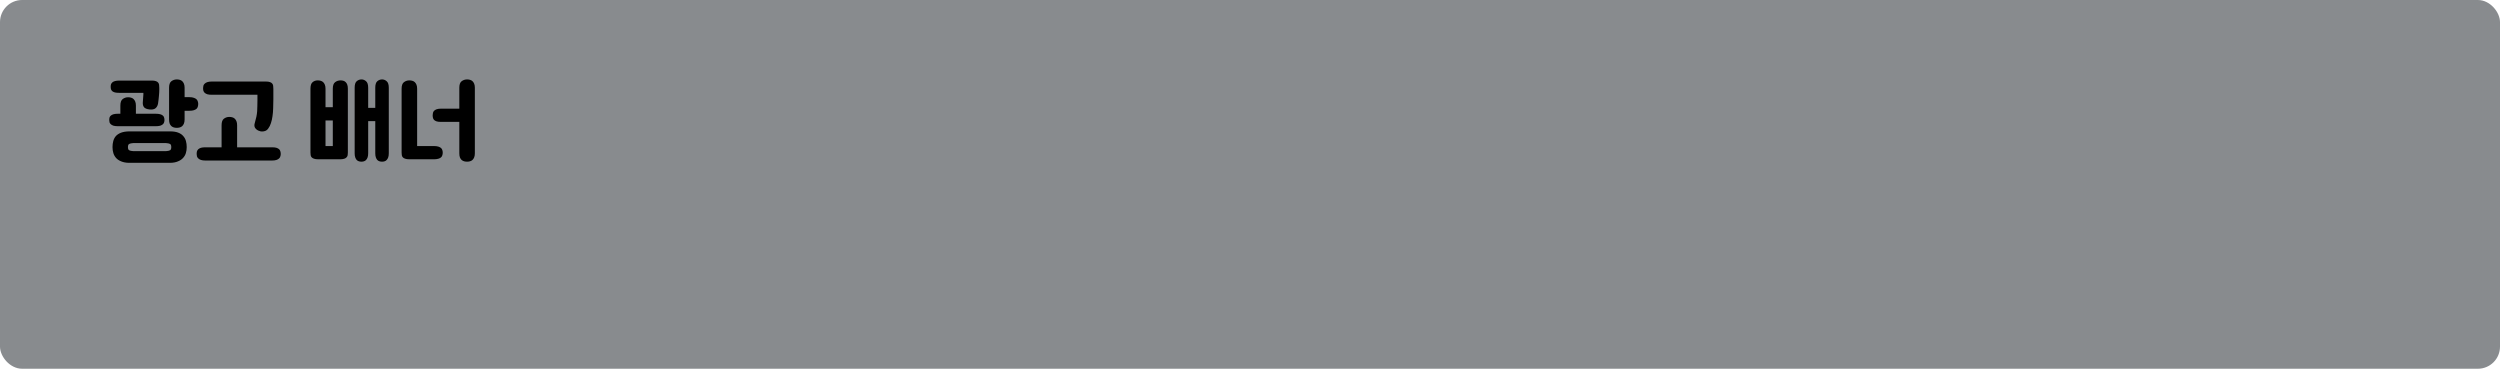 <svg width="339" height="50" viewBox="0 0 339 50" fill="none" xmlns="http://www.w3.org/2000/svg">
<rect width="339" height="50" rx="3" fill="#888B8E"/>
<path d="M17.479 22.08C17.072 22.071 16.725 22.006 16.439 21.885C16.153 21.772 15.924 21.621 15.75 21.43C15.577 21.239 15.451 21.018 15.373 20.767C15.295 20.516 15.256 20.243 15.256 19.948C15.256 19.653 15.291 19.38 15.36 19.129C15.43 18.869 15.546 18.644 15.711 18.453C15.884 18.262 16.114 18.111 16.4 17.998C16.695 17.885 17.063 17.825 17.505 17.816H23.069C23.511 17.816 23.875 17.872 24.161 17.985C24.456 18.098 24.686 18.254 24.85 18.453C25.023 18.644 25.145 18.869 25.214 19.129C25.284 19.38 25.318 19.653 25.318 19.948C25.318 20.243 25.279 20.516 25.201 20.767C25.123 21.018 24.993 21.239 24.811 21.43C24.638 21.621 24.408 21.772 24.122 21.885C23.845 22.006 23.503 22.071 23.095 22.08H17.479ZM22.51 20.494C22.762 20.477 22.944 20.438 23.056 20.377C23.169 20.316 23.225 20.173 23.225 19.948C23.225 19.723 23.169 19.58 23.056 19.519C22.944 19.458 22.762 19.419 22.51 19.402H18.064C17.813 19.419 17.631 19.458 17.518 19.519C17.405 19.58 17.349 19.723 17.349 19.948C17.349 20.173 17.405 20.316 17.518 20.377C17.631 20.438 17.813 20.477 18.064 20.494H22.51ZM15.997 17.114C15.755 17.114 15.555 17.092 15.399 17.049C15.243 16.997 15.122 16.932 15.035 16.854C14.948 16.776 14.888 16.689 14.853 16.594C14.827 16.49 14.814 16.386 14.814 16.282C14.814 16.152 14.827 16.035 14.853 15.931C14.888 15.827 14.948 15.74 15.035 15.671C15.122 15.593 15.243 15.532 15.399 15.489C15.555 15.446 15.755 15.424 15.997 15.424H16.322V14.319C16.322 13.886 16.426 13.591 16.634 13.435C16.851 13.27 17.098 13.188 17.375 13.188C17.514 13.188 17.644 13.205 17.765 13.24C17.895 13.275 18.008 13.335 18.103 13.422C18.198 13.509 18.276 13.626 18.337 13.773C18.398 13.92 18.428 14.102 18.428 14.319V15.424H21.119C21.362 15.424 21.561 15.446 21.717 15.489C21.873 15.532 21.994 15.593 22.081 15.671C22.168 15.74 22.224 15.827 22.25 15.931C22.285 16.035 22.302 16.152 22.302 16.282C22.302 16.386 22.285 16.49 22.25 16.594C22.224 16.689 22.168 16.776 22.081 16.854C21.994 16.932 21.873 16.997 21.717 17.049C21.561 17.092 21.362 17.114 21.119 17.114H15.997ZM20.248 14.839C19.901 14.796 19.663 14.696 19.533 14.54C19.403 14.375 19.347 14.159 19.364 13.89C19.373 13.725 19.386 13.548 19.403 13.357C19.429 13.166 19.442 12.984 19.442 12.811V12.59H16.192C15.95 12.59 15.75 12.573 15.594 12.538C15.438 12.495 15.317 12.438 15.23 12.369C15.143 12.291 15.083 12.2 15.048 12.096C15.022 11.992 15.009 11.875 15.009 11.745C15.009 11.641 15.022 11.541 15.048 11.446C15.083 11.342 15.143 11.251 15.23 11.173C15.317 11.095 15.438 11.034 15.594 10.991C15.75 10.948 15.95 10.926 16.192 10.926H20.599C20.833 10.926 21.015 10.952 21.145 11.004C21.275 11.047 21.375 11.112 21.444 11.199C21.514 11.277 21.557 11.377 21.574 11.498C21.591 11.619 21.6 11.758 21.6 11.914V12.174C21.6 12.278 21.596 12.408 21.587 12.564C21.578 12.711 21.566 12.872 21.548 13.045C21.54 13.21 21.522 13.379 21.496 13.552C21.479 13.725 21.457 13.89 21.431 14.046C21.379 14.323 21.262 14.536 21.08 14.683C20.898 14.83 20.621 14.882 20.248 14.839ZM23.979 17.335C23.84 17.335 23.706 17.318 23.576 17.283C23.455 17.248 23.342 17.188 23.238 17.101C23.143 17.014 23.065 16.897 23.004 16.75C22.952 16.603 22.926 16.416 22.926 16.191V11.901C22.926 11.468 23.03 11.173 23.238 11.017C23.455 10.852 23.702 10.77 23.979 10.77C24.118 10.77 24.248 10.787 24.369 10.822C24.499 10.857 24.612 10.917 24.707 11.004C24.802 11.091 24.881 11.208 24.941 11.355C25.002 11.502 25.032 11.684 25.032 11.901V13.175H25.695C25.938 13.175 26.137 13.205 26.293 13.266C26.449 13.318 26.57 13.387 26.657 13.474C26.744 13.561 26.8 13.66 26.826 13.773C26.861 13.877 26.878 13.981 26.878 14.085C26.878 14.215 26.861 14.336 26.826 14.449C26.8 14.562 26.744 14.661 26.657 14.748C26.57 14.826 26.449 14.891 26.293 14.943C26.137 14.995 25.938 15.021 25.695 15.021H25.032V16.191C25.032 16.416 25.002 16.603 24.941 16.75C24.881 16.897 24.802 17.014 24.707 17.101C24.612 17.188 24.499 17.248 24.369 17.283C24.248 17.318 24.118 17.335 23.979 17.335ZM27.85 21.768C27.607 21.768 27.408 21.742 27.252 21.69C27.096 21.638 26.974 21.569 26.888 21.482C26.801 21.404 26.74 21.309 26.706 21.196C26.68 21.092 26.667 20.988 26.667 20.884C26.667 20.754 26.68 20.633 26.706 20.52C26.74 20.416 26.801 20.321 26.888 20.234C26.974 20.156 27.096 20.091 27.252 20.039C27.408 19.996 27.607 19.974 27.85 19.974H30.047V16.984C30.047 16.551 30.151 16.256 30.359 16.1C30.575 15.935 30.822 15.853 31.1 15.853C31.238 15.853 31.368 15.87 31.49 15.905C31.62 15.94 31.732 16 31.828 16.087C31.923 16.174 32.001 16.291 32.062 16.438C32.122 16.585 32.153 16.767 32.153 16.984V19.974H36.885C37.127 19.974 37.327 19.996 37.483 20.039C37.639 20.091 37.76 20.156 37.847 20.234C37.933 20.321 37.99 20.416 38.016 20.52C38.05 20.633 38.068 20.754 38.068 20.884C38.068 20.988 38.05 21.092 38.016 21.196C37.99 21.309 37.933 21.404 37.847 21.482C37.76 21.569 37.639 21.638 37.483 21.69C37.327 21.742 37.127 21.768 36.885 21.768H27.85ZM35.039 17.712C34.831 17.617 34.675 17.482 34.571 17.309C34.475 17.127 34.471 16.906 34.558 16.646C34.644 16.351 34.714 16.078 34.766 15.827C34.818 15.576 34.852 15.333 34.87 15.099C34.887 14.865 34.896 14.627 34.896 14.384C34.904 14.141 34.909 13.877 34.909 13.591V12.85H28.721C28.478 12.85 28.279 12.828 28.123 12.785C27.967 12.733 27.845 12.668 27.759 12.59C27.672 12.503 27.611 12.408 27.577 12.304C27.551 12.191 27.538 12.07 27.538 11.94C27.538 11.836 27.551 11.732 27.577 11.628C27.611 11.515 27.672 11.42 27.759 11.342C27.845 11.255 27.967 11.186 28.123 11.134C28.279 11.082 28.478 11.056 28.721 11.056H36.066C36.3 11.056 36.482 11.082 36.612 11.134C36.742 11.177 36.841 11.242 36.911 11.329C36.98 11.407 37.023 11.507 37.041 11.628C37.058 11.749 37.067 11.888 37.067 12.044V13.474C37.067 13.89 37.058 14.293 37.041 14.683C37.032 15.064 37.002 15.424 36.95 15.762C36.906 16.091 36.837 16.399 36.742 16.685C36.655 16.971 36.529 17.222 36.365 17.439C36.278 17.56 36.178 17.651 36.066 17.712C35.953 17.764 35.836 17.799 35.715 17.816C35.593 17.833 35.472 17.833 35.351 17.816C35.238 17.79 35.134 17.755 35.039 17.712ZM43.152 21.599C42.909 21.599 42.718 21.573 42.58 21.521C42.441 21.478 42.333 21.413 42.255 21.326C42.185 21.248 42.142 21.153 42.125 21.04C42.107 20.936 42.099 20.819 42.099 20.689V12.031C42.099 11.598 42.194 11.303 42.385 11.147C42.575 10.982 42.809 10.9 43.087 10.9C43.225 10.9 43.355 10.917 43.477 10.952C43.607 10.987 43.719 11.047 43.815 11.134C43.91 11.221 43.988 11.338 44.049 11.485C44.109 11.632 44.14 11.814 44.14 12.031V14.54H45.128V12.031C45.128 11.598 45.232 11.303 45.44 11.147C45.656 10.982 45.903 10.9 46.181 10.9C46.319 10.9 46.445 10.917 46.558 10.952C46.679 10.987 46.783 11.047 46.87 11.134C46.965 11.221 47.039 11.338 47.091 11.485C47.143 11.632 47.169 11.814 47.169 12.031V20.689C47.169 20.819 47.16 20.936 47.143 21.04C47.125 21.153 47.078 21.248 47 21.326C46.93 21.413 46.826 21.478 46.688 21.521C46.549 21.573 46.358 21.599 46.116 21.599H43.152ZM45.128 19.805V16.334H44.14V19.805H45.128ZM49.015 21.924C48.893 21.924 48.776 21.907 48.664 21.872C48.551 21.837 48.451 21.777 48.365 21.69C48.287 21.603 48.222 21.486 48.17 21.339C48.118 21.192 48.092 21.005 48.092 20.78V11.901C48.092 11.468 48.183 11.173 48.365 11.017C48.555 10.852 48.772 10.77 49.015 10.77C49.249 10.77 49.457 10.852 49.639 11.017C49.829 11.173 49.925 11.468 49.925 11.901V14.631H50.887V11.901C50.887 11.468 50.978 11.173 51.16 11.017C51.35 10.852 51.567 10.77 51.81 10.77C52.044 10.77 52.252 10.852 52.434 11.017C52.624 11.173 52.72 11.468 52.72 11.901V20.78C52.72 21.005 52.694 21.192 52.642 21.339C52.59 21.486 52.52 21.603 52.434 21.69C52.356 21.777 52.26 21.837 52.148 21.872C52.035 21.907 51.922 21.924 51.81 21.924C51.688 21.924 51.571 21.907 51.459 21.872C51.346 21.837 51.246 21.777 51.16 21.69C51.082 21.603 51.017 21.486 50.965 21.339C50.913 21.192 50.887 21.005 50.887 20.78V16.425H49.925V20.78C49.925 21.005 49.899 21.192 49.847 21.339C49.795 21.486 49.725 21.603 49.639 21.69C49.561 21.777 49.465 21.837 49.353 21.872C49.24 21.907 49.127 21.924 49.015 21.924ZM63.337 21.924C63.199 21.924 63.064 21.907 62.934 21.872C62.813 21.837 62.7 21.777 62.596 21.69C62.501 21.603 62.423 21.486 62.362 21.339C62.31 21.192 62.284 21.005 62.284 20.78V16.529H59.801C59.559 16.529 59.364 16.507 59.216 16.464C59.069 16.412 58.952 16.347 58.865 16.269C58.787 16.182 58.735 16.087 58.709 15.983C58.683 15.87 58.67 15.749 58.67 15.619C58.67 15.515 58.683 15.411 58.709 15.307C58.735 15.194 58.787 15.099 58.865 15.021C58.952 14.934 59.069 14.865 59.216 14.813C59.364 14.761 59.559 14.735 59.801 14.735H62.284V11.901C62.284 11.468 62.388 11.173 62.596 11.017C62.813 10.852 63.06 10.77 63.337 10.77C63.476 10.77 63.606 10.787 63.727 10.822C63.857 10.857 63.97 10.917 64.065 11.004C64.161 11.091 64.239 11.208 64.299 11.355C64.36 11.502 64.39 11.684 64.39 11.901V20.78C64.39 21.005 64.36 21.192 64.299 21.339C64.239 21.486 64.161 21.603 64.065 21.69C63.97 21.777 63.857 21.837 63.727 21.872C63.606 21.907 63.476 21.924 63.337 21.924ZM55.511 21.599C55.269 21.599 55.078 21.573 54.939 21.521C54.801 21.478 54.692 21.413 54.614 21.326C54.545 21.248 54.502 21.153 54.484 21.04C54.467 20.936 54.458 20.819 54.458 20.689V12.031C54.458 11.598 54.562 11.303 54.77 11.147C54.987 10.982 55.234 10.9 55.511 10.9C55.65 10.9 55.78 10.917 55.901 10.952C56.031 10.987 56.144 11.047 56.239 11.134C56.335 11.221 56.413 11.338 56.473 11.485C56.534 11.632 56.564 11.814 56.564 12.031V19.805H58.852C59.095 19.805 59.294 19.831 59.45 19.883C59.606 19.935 59.728 20 59.814 20.078C59.901 20.165 59.957 20.26 59.983 20.364C60.018 20.477 60.035 20.585 60.035 20.689C60.035 20.819 60.018 20.936 59.983 21.04C59.957 21.153 59.901 21.248 59.814 21.326C59.728 21.413 59.606 21.478 59.45 21.521C59.294 21.573 59.095 21.599 58.852 21.599H55.511Z" fill="black"/>
</svg>
